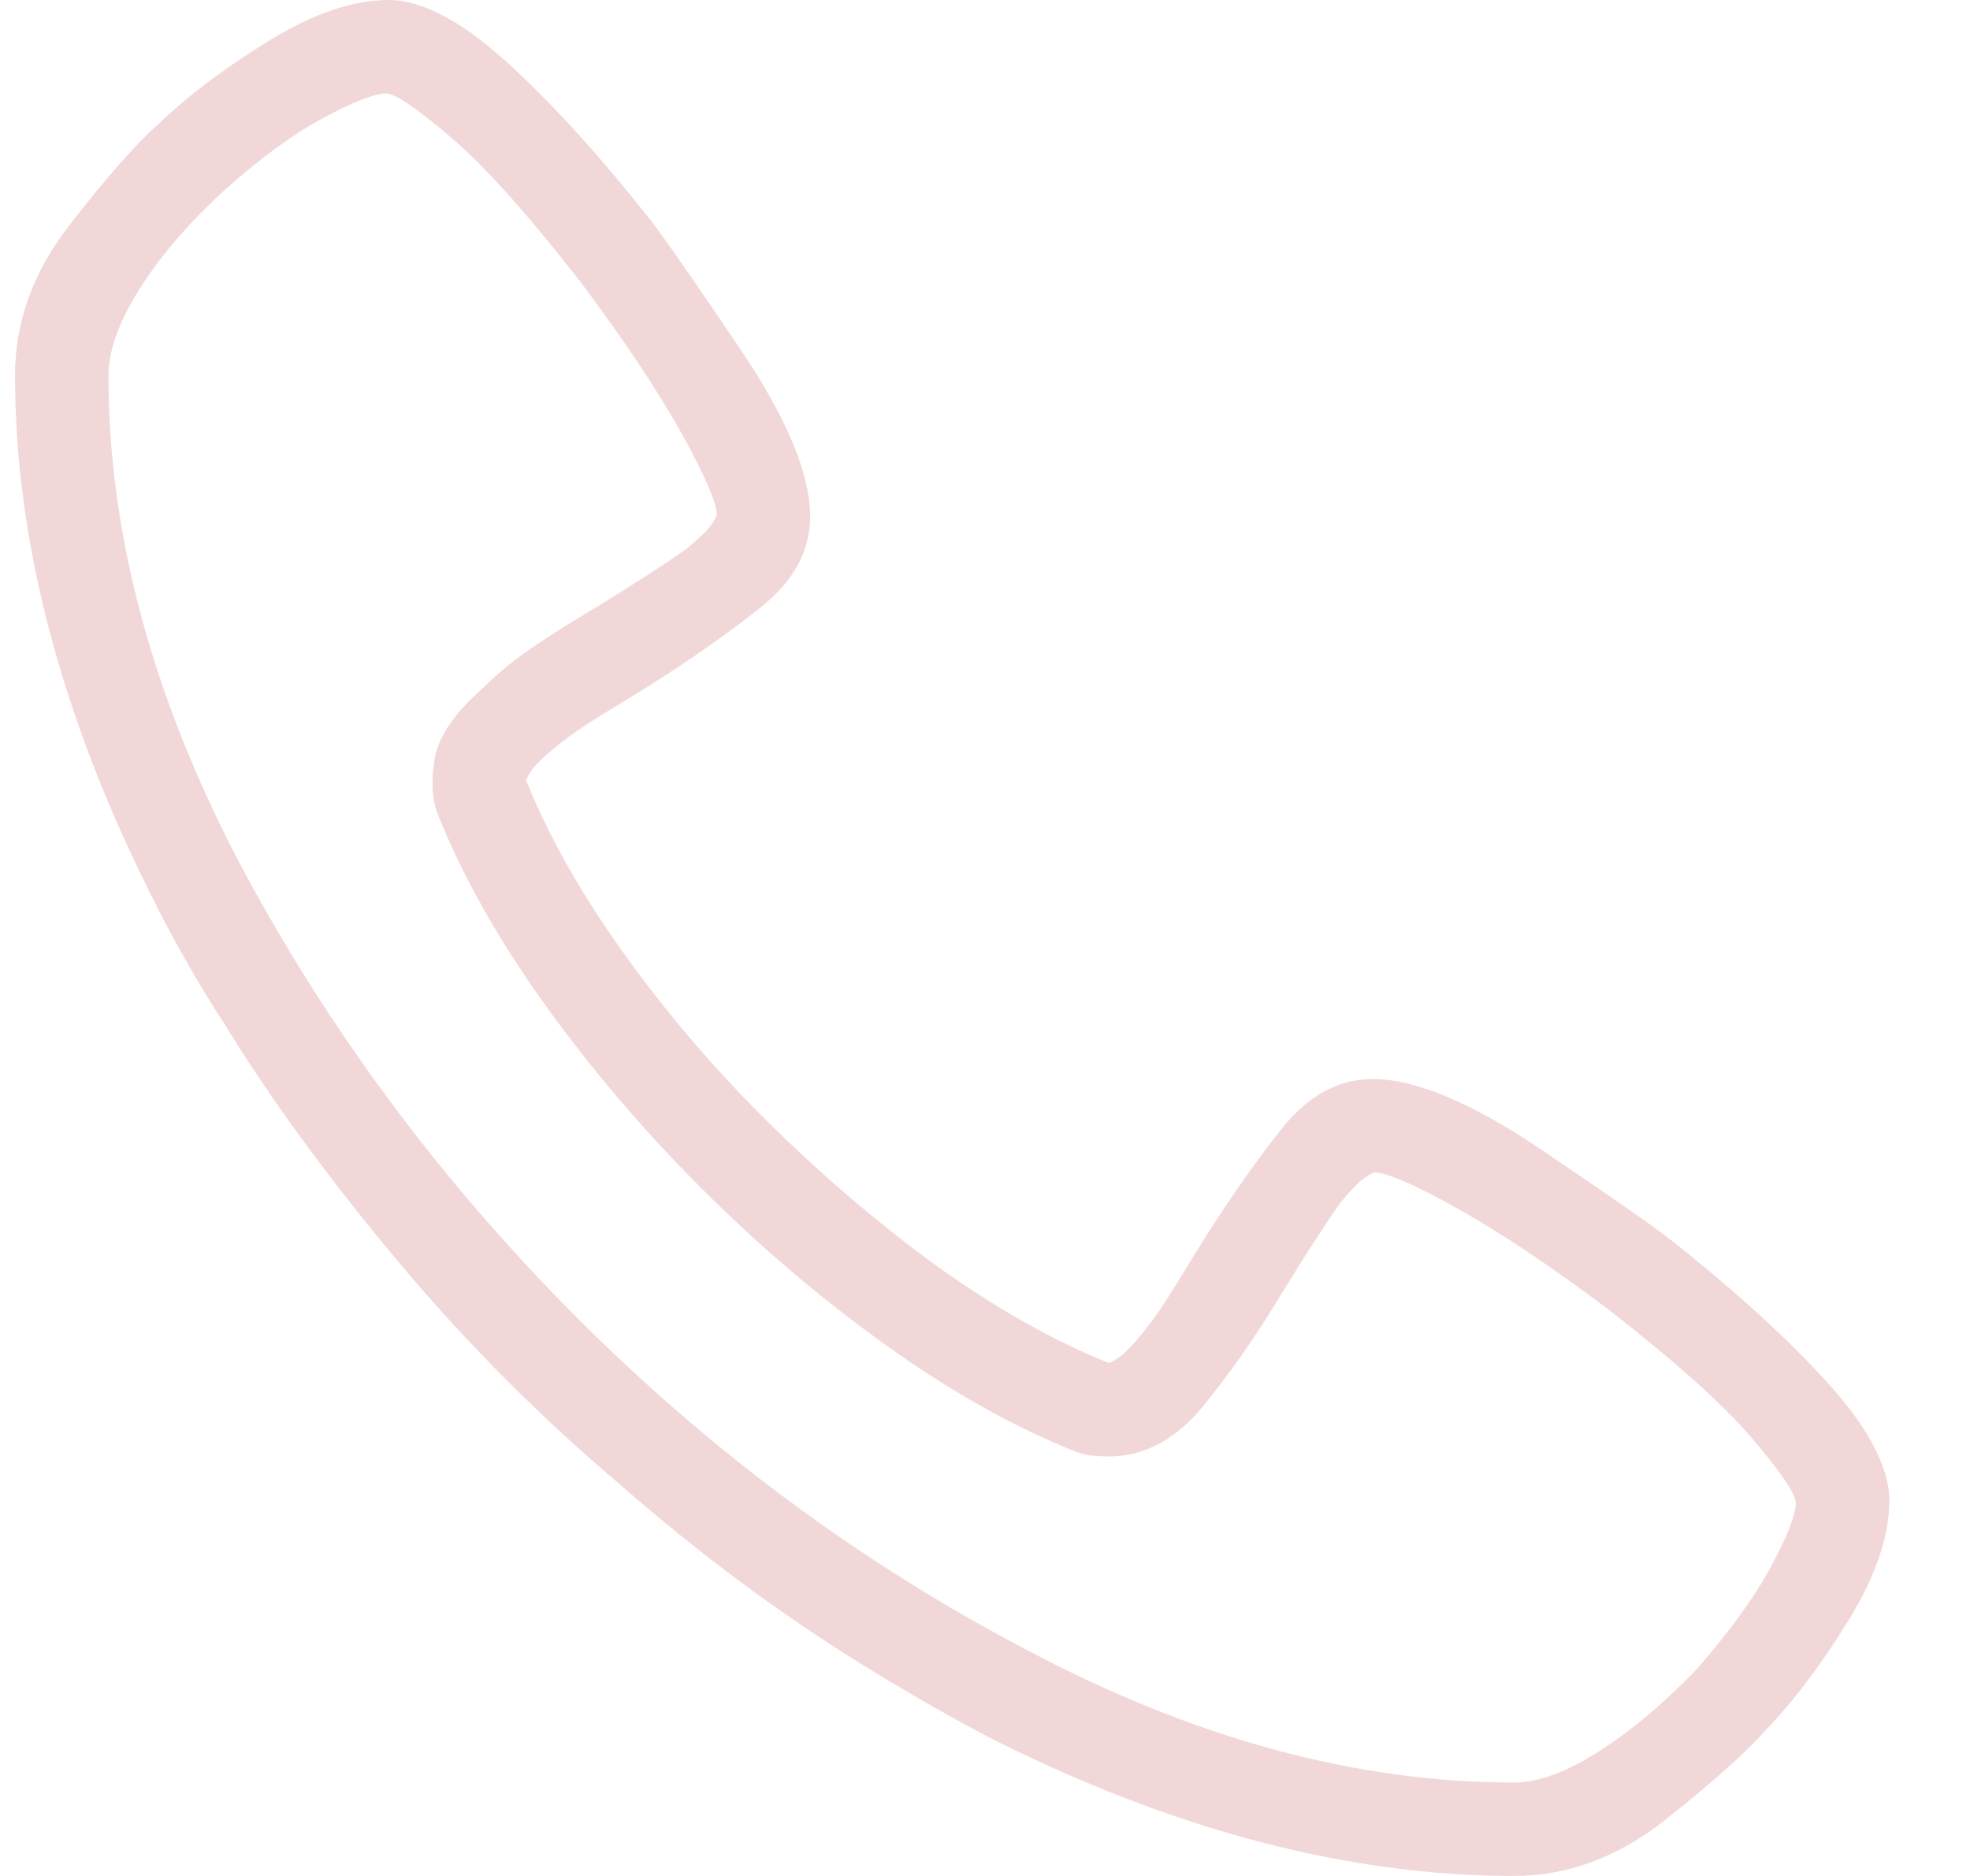 <svg width="21" height="20" viewBox="0 0 21 20" fill="none" xmlns="http://www.w3.org/2000/svg">
<g clip-path="url(#clip0_83_14)">
<path d="M16.136 20C15.251 20 14.339 19.876 13.402 19.629C12.464 19.381 11.507 19.01 10.531 18.516C10.088 18.281 9.645 18.027 9.203 17.754C8.76 17.48 8.324 17.184 7.894 16.865C7.464 16.546 7.041 16.204 6.625 15.84C6.208 15.488 5.804 15.117 5.414 14.727C5.023 14.336 4.652 13.932 4.3 13.516C3.949 13.099 3.613 12.676 3.294 12.246C2.975 11.816 2.679 11.38 2.406 10.938C2.119 10.495 1.865 10.052 1.644 9.609C1.149 8.633 0.778 7.676 0.531 6.738C0.283 5.801 0.16 4.889 0.16 4.004C0.16 3.431 0.355 2.894 0.746 2.393C1.136 1.891 1.449 1.536 1.683 1.328C2.009 1.016 2.406 0.716 2.875 0.43C3.343 0.143 3.766 0 4.144 0C4.326 0 4.531 0.062 4.759 0.186C4.987 0.309 5.244 0.508 5.531 0.781C5.739 0.977 5.96 1.204 6.195 1.465C6.429 1.725 6.67 2.012 6.917 2.324C7.061 2.507 7.383 2.969 7.884 3.711C8.386 4.453 8.636 5.052 8.636 5.508C8.636 5.872 8.46 6.195 8.109 6.475C7.757 6.755 7.354 7.038 6.898 7.324C6.729 7.428 6.559 7.533 6.39 7.637C6.221 7.741 6.071 7.845 5.941 7.949C5.798 8.066 5.707 8.154 5.667 8.213C5.628 8.271 5.609 8.307 5.609 8.32C5.843 8.906 6.188 9.518 6.644 10.156C7.1 10.794 7.614 11.396 8.187 11.963C8.76 12.529 9.359 13.04 9.984 13.496C10.622 13.952 11.234 14.297 11.82 14.531C11.833 14.531 11.869 14.512 11.927 14.473C11.986 14.434 12.074 14.342 12.191 14.199C12.295 14.069 12.399 13.919 12.503 13.75C12.608 13.581 12.712 13.412 12.816 13.242C13.102 12.787 13.386 12.383 13.665 12.031C13.945 11.68 14.268 11.504 14.632 11.504C15.088 11.504 15.687 11.755 16.429 12.256C17.171 12.757 17.634 13.079 17.816 13.223C18.128 13.47 18.415 13.711 18.675 13.945C18.936 14.18 19.164 14.401 19.359 14.609C19.632 14.896 19.831 15.153 19.955 15.381C20.078 15.609 20.14 15.814 20.14 15.996C20.14 16.374 19.997 16.797 19.71 17.266C19.424 17.734 19.125 18.131 18.812 18.457C18.604 18.691 18.249 19.007 17.748 19.404C17.246 19.801 16.709 20 16.136 20ZM4.125 0.996C3.994 0.996 3.766 1.084 3.441 1.26C3.115 1.436 2.757 1.699 2.367 2.051C1.989 2.402 1.693 2.751 1.478 3.096C1.263 3.441 1.156 3.743 1.156 4.004C1.156 5.684 1.618 7.409 2.542 9.18C3.48 10.95 4.675 12.565 6.126 14.023C7.578 15.482 9.19 16.673 10.96 17.598C12.731 18.535 14.457 19.004 16.136 19.004C16.397 19.004 16.699 18.893 17.044 18.672C17.39 18.451 17.738 18.158 18.089 17.793C18.441 17.389 18.705 17.025 18.88 16.699C19.056 16.374 19.144 16.146 19.144 16.016C19.131 15.912 18.975 15.684 18.675 15.332C18.376 14.98 17.868 14.525 17.152 13.965C16.527 13.496 15.986 13.135 15.531 12.881C15.075 12.627 14.782 12.5 14.652 12.5C14.639 12.5 14.603 12.52 14.544 12.559C14.486 12.598 14.398 12.689 14.281 12.832C14.19 12.962 14.092 13.109 13.988 13.271C13.884 13.434 13.78 13.6 13.675 13.77C13.402 14.225 13.119 14.632 12.826 14.99C12.533 15.348 12.197 15.527 11.82 15.527C11.755 15.527 11.693 15.524 11.634 15.518C11.576 15.511 11.514 15.495 11.449 15.469C10.798 15.208 10.127 14.831 9.437 14.336C8.747 13.841 8.093 13.284 7.474 12.666C6.856 12.047 6.299 11.393 5.804 10.703C5.309 10.013 4.932 9.342 4.671 8.691C4.606 8.535 4.593 8.337 4.632 8.096C4.671 7.855 4.847 7.598 5.16 7.324C5.316 7.168 5.501 7.018 5.716 6.875C5.931 6.732 6.149 6.595 6.371 6.465C6.54 6.361 6.706 6.257 6.869 6.152C7.031 6.048 7.178 5.951 7.308 5.859C7.451 5.742 7.542 5.654 7.582 5.596C7.621 5.537 7.64 5.501 7.64 5.488C7.64 5.358 7.513 5.065 7.259 4.609C7.005 4.154 6.644 3.613 6.175 2.988C5.615 2.272 5.16 1.764 4.808 1.465C4.457 1.165 4.229 1.009 4.125 0.996Z" fill="#F1D7D8"/>
</g>
<defs>
<clipPath id="clip0_83_14">
<rect width="20" height="20" fill="white" transform="matrix(1 0 0 -1 0.14 20)"/>
</clipPath>
</defs>
</svg>
